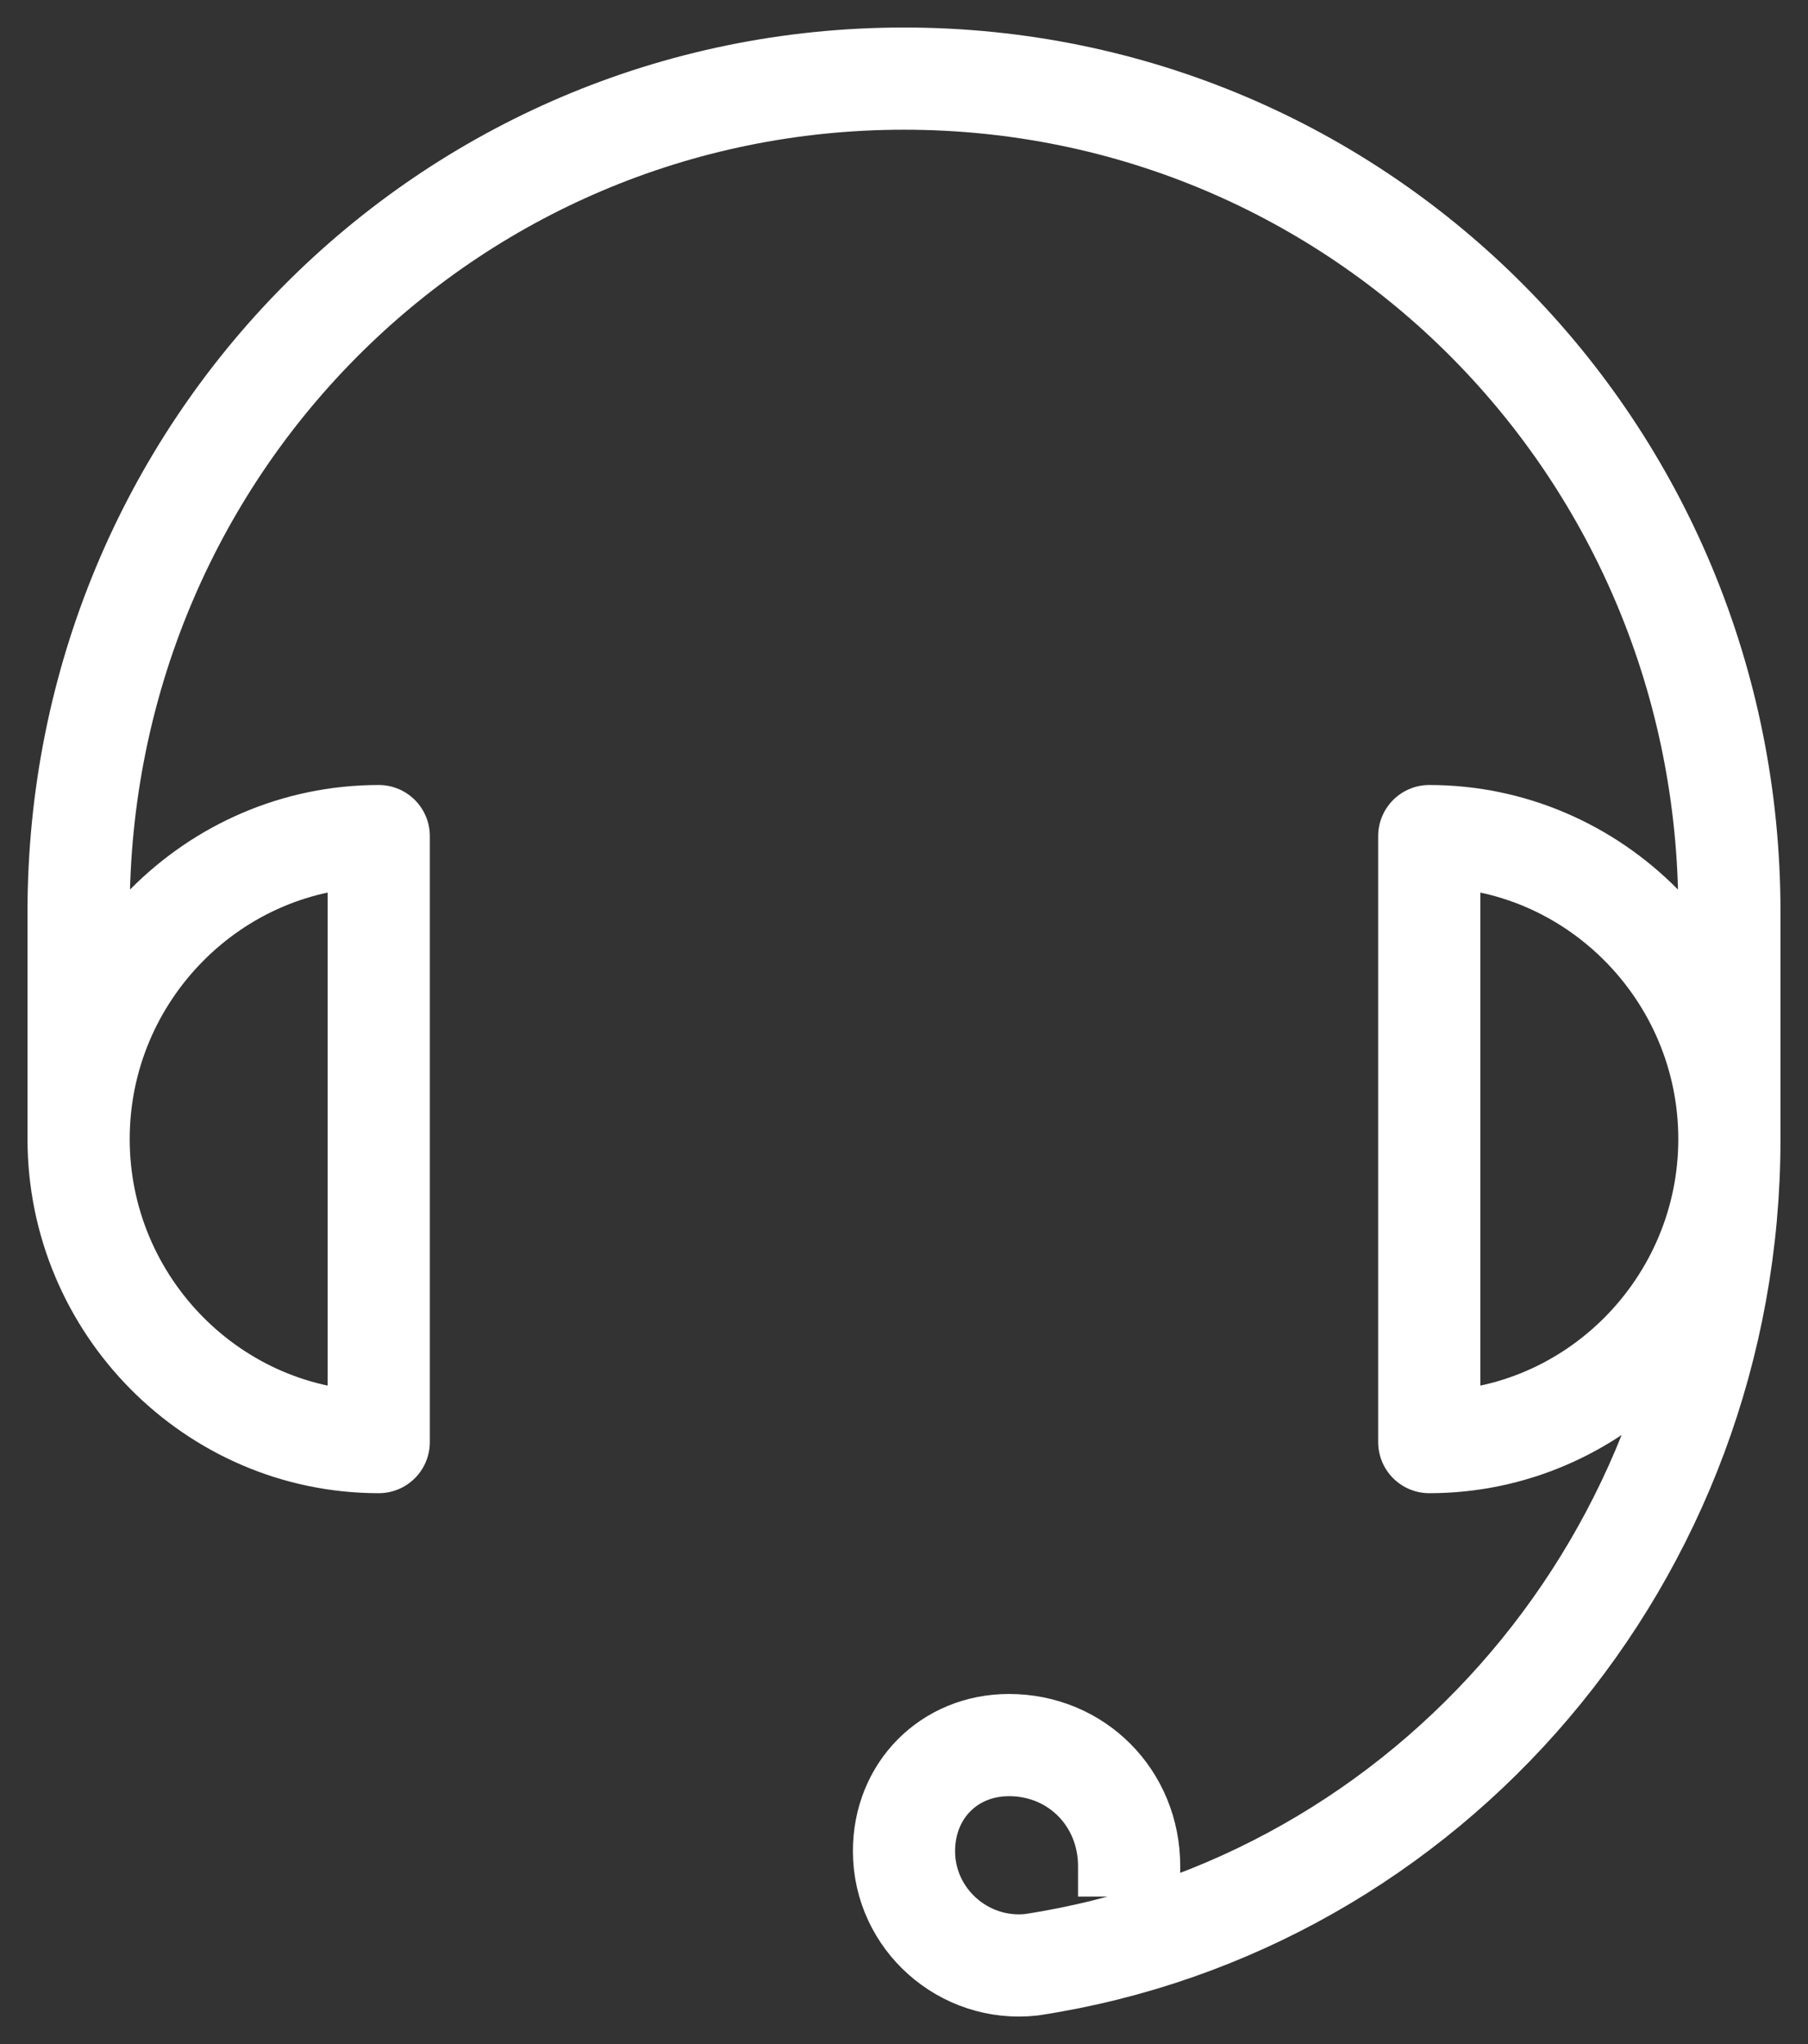 <svg width="23" height="26" viewBox="0 0 23 26" fill="none" xmlns="http://www.w3.org/2000/svg">
<rect x="0" y="0" width="23" height="26" fill="#333333" stroke="none"/>
<path d="M1 14.489V11.598C1 5.721 5.677 1 11.5 1C17.323 1 22 5.721 22 11.598V14.489M1 14.489C1 12.369 2.718 10.635 4.818 10.635V18.343C2.718 18.343 1 16.608 1 14.489ZM22 14.489C22 19.788 18.182 24.22 13.123 24.991C12.264 25.087 11.5 24.413 11.5 23.546C11.5 22.775 12.073 22.197 12.836 22.197C13.695 22.197 14.364 22.871 14.364 23.738V24.124M22 14.489C22 16.608 20.282 18.343 18.182 18.343V10.635C20.282 10.635 22 12.369 22 14.489Z" stroke="white" stroke-width="1.3" stroke-miterlimit="10" stroke-linejoin="round"/>
</svg>
